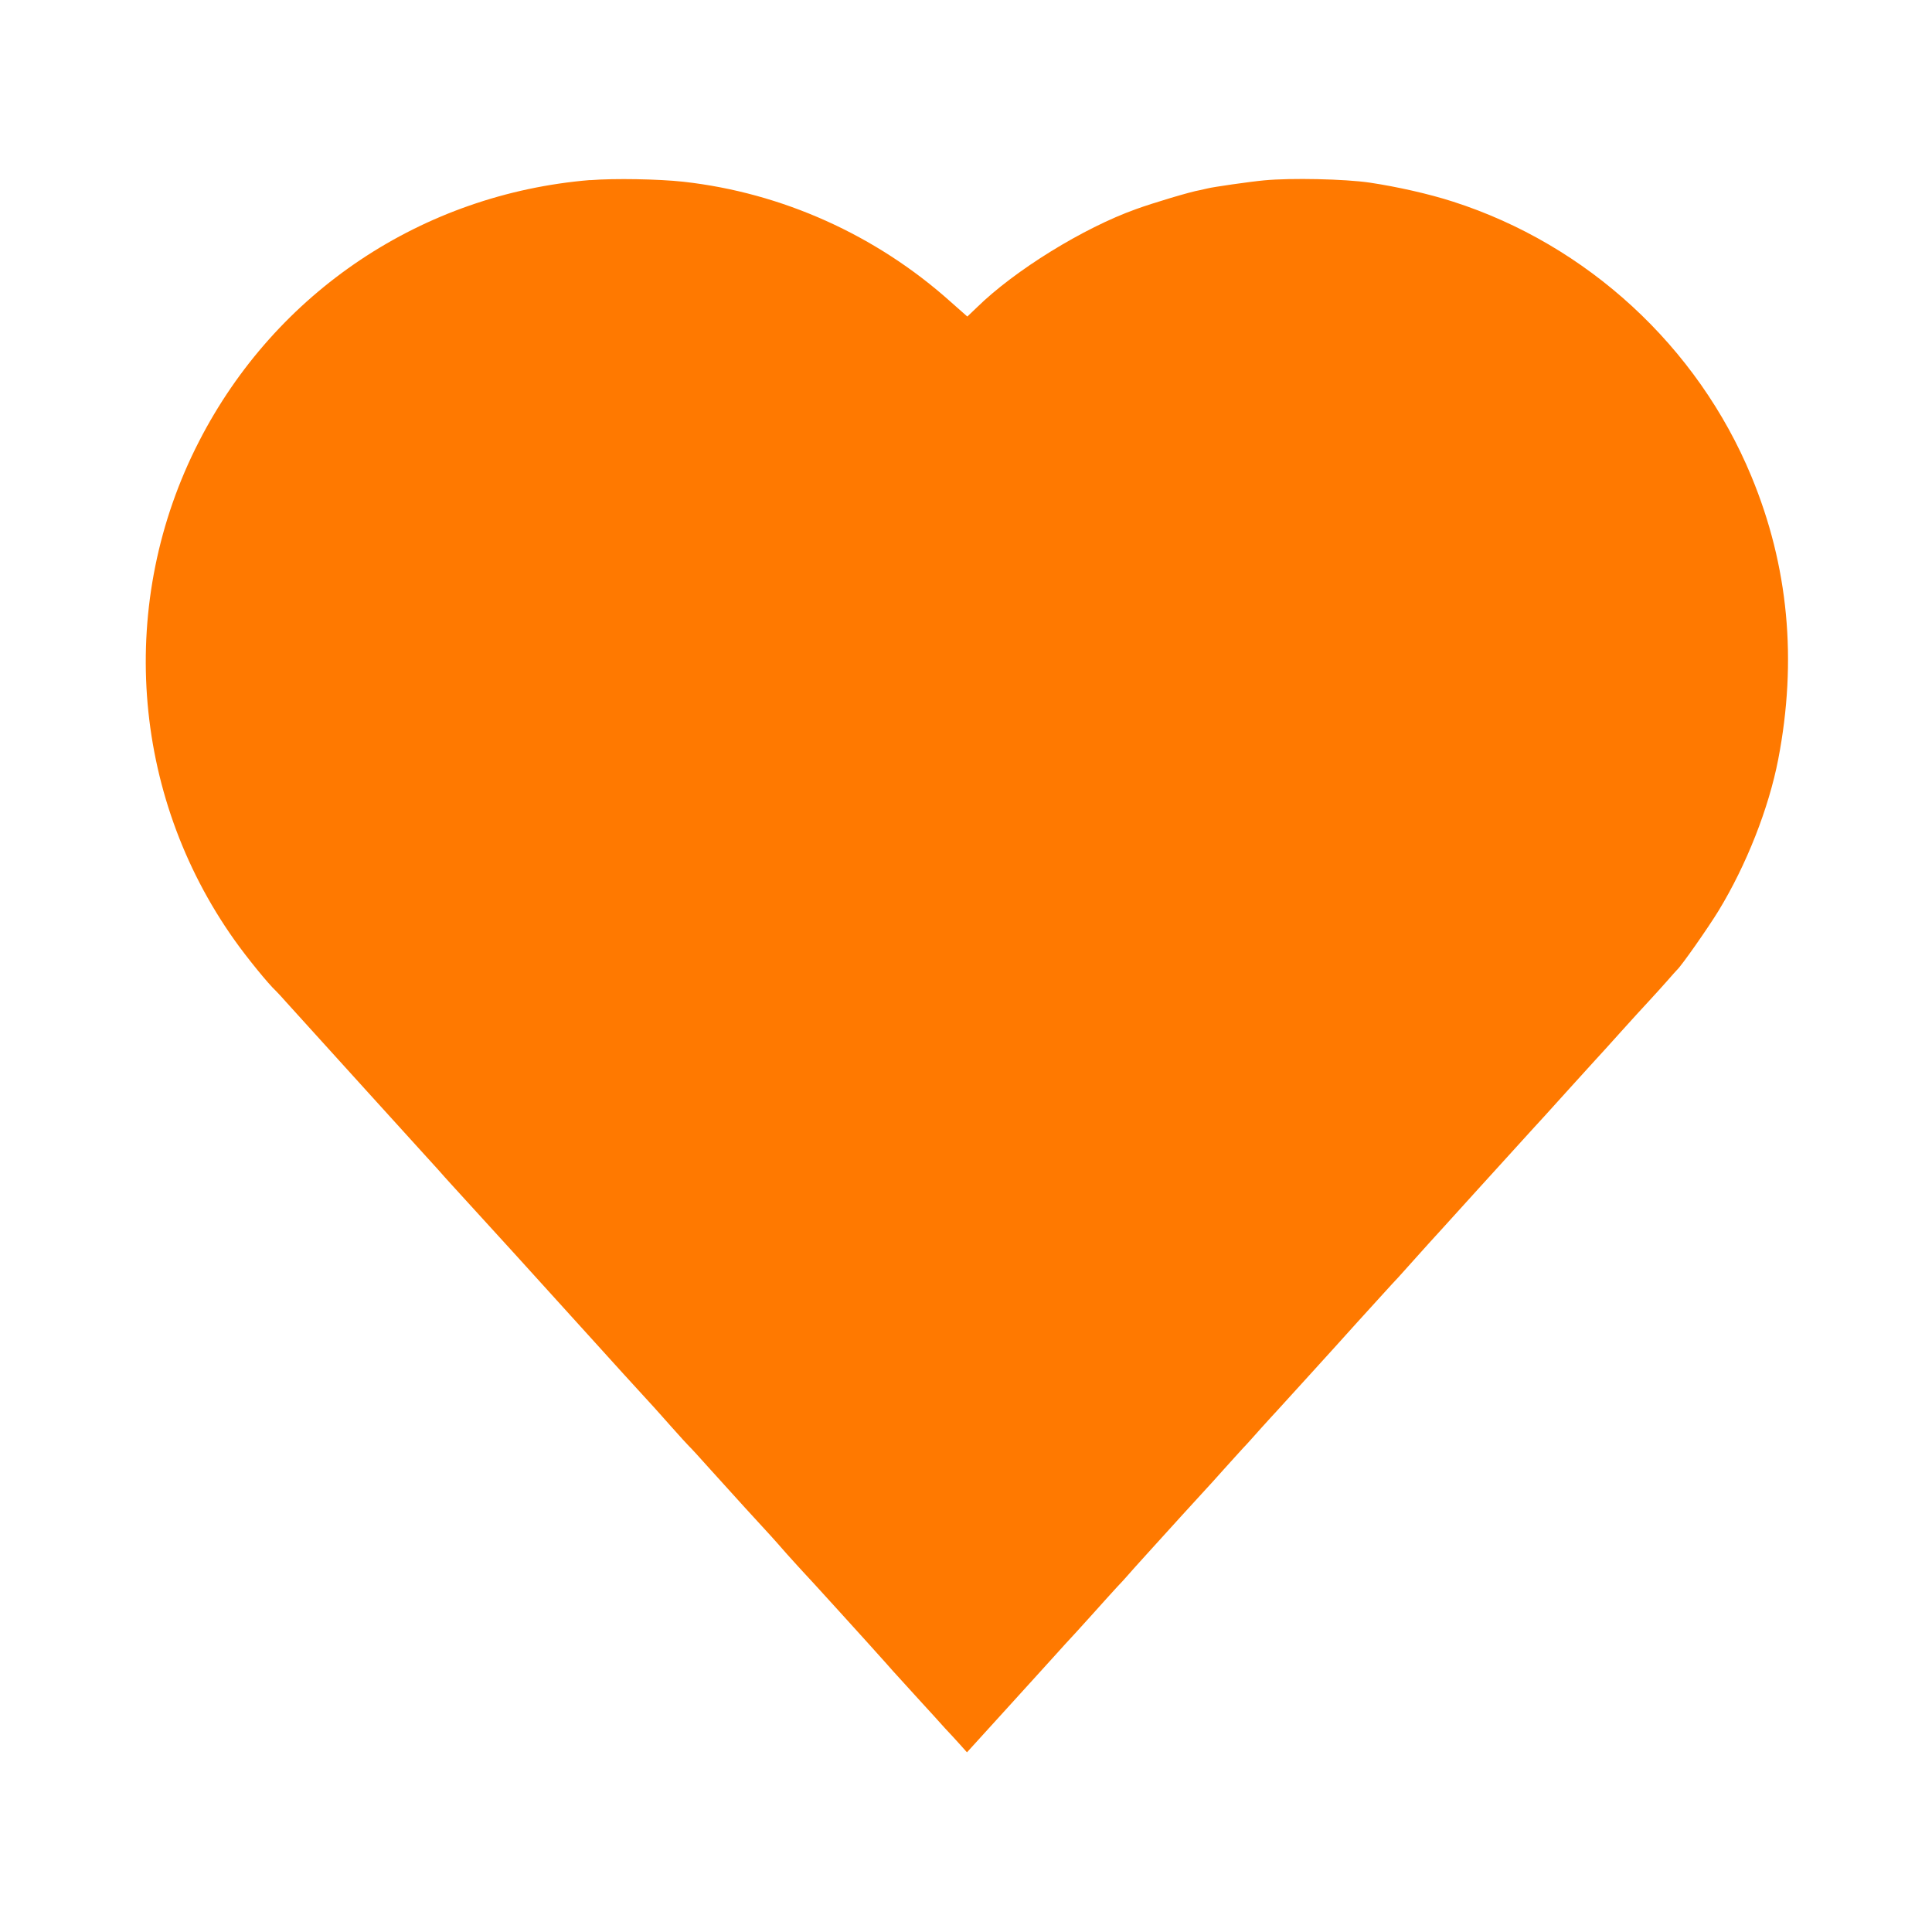 <!-- Generated by IcoMoon.io -->
<svg version="1.1" xmlns="http://www.w3.org/2000/svg" width="32" height="32" viewBox="0 0 32 32">
<title>relationship</title>
<path fill="#ff7900" d="M9.776 2.982c-2.781 0.23-5.21 1.853-6.48 4.33-1.36 2.646-1.133 5.834 0.586 8.256 0.208 0.294 0.563 0.73 0.691 0.848 0.029 0.029 0.109 0.115 0.179 0.195 0.070 0.077 0.253 0.278 0.403 0.445s0.582 0.643 0.957 1.056c0.374 0.413 0.8 0.88 0.941 1.037 0.144 0.157 0.285 0.314 0.317 0.352s0.179 0.195 0.323 0.355c0.294 0.32 1.229 1.347 2.195 2.416 0.298 0.33 0.538 0.595 0.944 1.037 0.019 0.019 0.147 0.166 0.288 0.323 0.141 0.16 0.272 0.301 0.291 0.32 0.019 0.016 0.179 0.189 0.352 0.384 0.458 0.509 0.746 0.822 1.005 1.104 0.026 0.029 0.15 0.166 0.272 0.307 0.125 0.138 0.24 0.266 0.259 0.285 0.032 0.029 1.142 1.251 1.392 1.533 0.058 0.067 0.144 0.163 0.189 0.211s0.202 0.221 0.352 0.387c0.15 0.163 0.339 0.371 0.419 0.461 0.083 0.086 0.198 0.214 0.256 0.278l0.109 0.122 0.672-0.739c0.371-0.406 0.704-0.778 0.746-0.822 0.042-0.048 0.134-0.15 0.208-0.23s0.272-0.294 0.438-0.48c0.166-0.186 0.355-0.394 0.419-0.464 0.067-0.070 0.147-0.157 0.179-0.195s0.179-0.202 0.33-0.368c0.272-0.301 0.915-1.008 0.976-1.072 0.019-0.019 0.141-0.154 0.272-0.301s0.285-0.314 0.336-0.371c0.054-0.054 0.189-0.208 0.304-0.336s0.224-0.246 0.243-0.266c0.038-0.042 0.954-1.046 1.338-1.475 0.275-0.301 0.618-0.682 0.675-0.739 0.016-0.019 0.134-0.147 0.256-0.285 0.125-0.138 0.24-0.266 0.256-0.285 0.019-0.019 0.387-0.426 0.816-0.899 0.432-0.477 0.848-0.934 0.928-1.021s0.16-0.173 0.176-0.192c0.099-0.109 0.717-0.794 0.829-0.915 0.074-0.080 0.269-0.294 0.435-0.48s0.378-0.416 0.467-0.512c0.090-0.096 0.227-0.25 0.304-0.336 0.077-0.090 0.147-0.166 0.157-0.176 0.077-0.070 0.518-0.701 0.688-0.979 0.464-0.762 0.832-1.699 0.989-2.509 0.317-1.642 0.17-3.206-0.445-4.688-0.89-2.15-2.72-3.837-4.944-4.55-0.397-0.128-0.922-0.246-1.376-0.314-0.413-0.061-1.306-0.080-1.747-0.038-0.24 0.022-0.861 0.112-0.941 0.134-0.026 0.006-0.083 0.019-0.128 0.029-0.141 0.022-0.774 0.211-1.056 0.314-0.87 0.31-2.010 1.014-2.637 1.629l-0.157 0.15-0.275-0.243c-1.235-1.107-2.794-1.808-4.429-1.99-0.413-0.045-1.146-0.058-1.542-0.026z"></path>
</svg>
